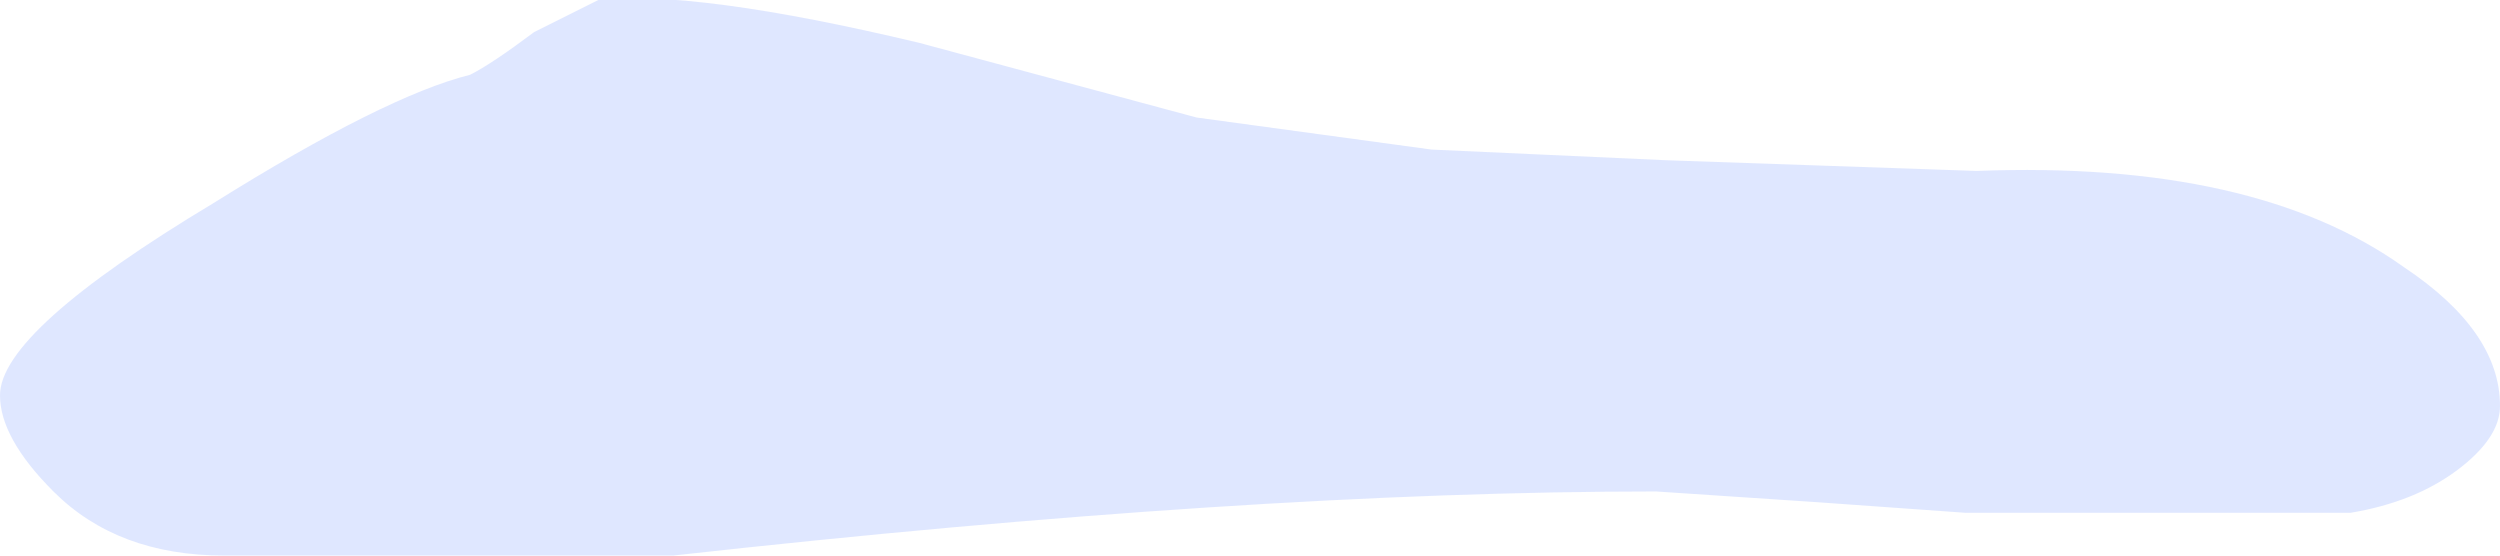 <?xml version="1.0" encoding="UTF-8" standalone="no"?>
<svg xmlns:ffdec="https://www.free-decompiler.com/flash" xmlns:xlink="http://www.w3.org/1999/xlink" ffdec:objectType="shape" height="2.6px" width="11.7px" xmlns="http://www.w3.org/2000/svg">
  <g transform="matrix(1.0, 0.0, 0.0, 1.0, 5.6, 3.0)">
    <path d="M3.6 -0.6 L2.9 -0.65 2.15 -0.7 Q0.25 -0.7 -2.45 -0.4 L-4.55 -0.4 Q-5.05 -0.4 -5.35 -0.7 -5.6 -0.95 -5.6 -1.15 -5.6 -1.45 -4.6 -2.05 -3.8 -2.55 -3.4 -2.65 -3.3 -2.7 -3.1 -2.85 L-2.8 -3.0 Q-2.35 -3.05 -1.3 -2.8 L0.0 -2.45 1.1 -2.3 2.2 -2.25 3.65 -2.2 Q4.95 -2.25 5.65 -1.75 6.1 -1.45 6.1 -1.1 6.1 -0.95 5.9 -0.8 5.7 -0.65 5.4 -0.6 L3.6 -0.6" fill="#bfcfff" fill-opacity="0.502" fill-rule="evenodd" stroke="none"/>
  </g>
</svg>
